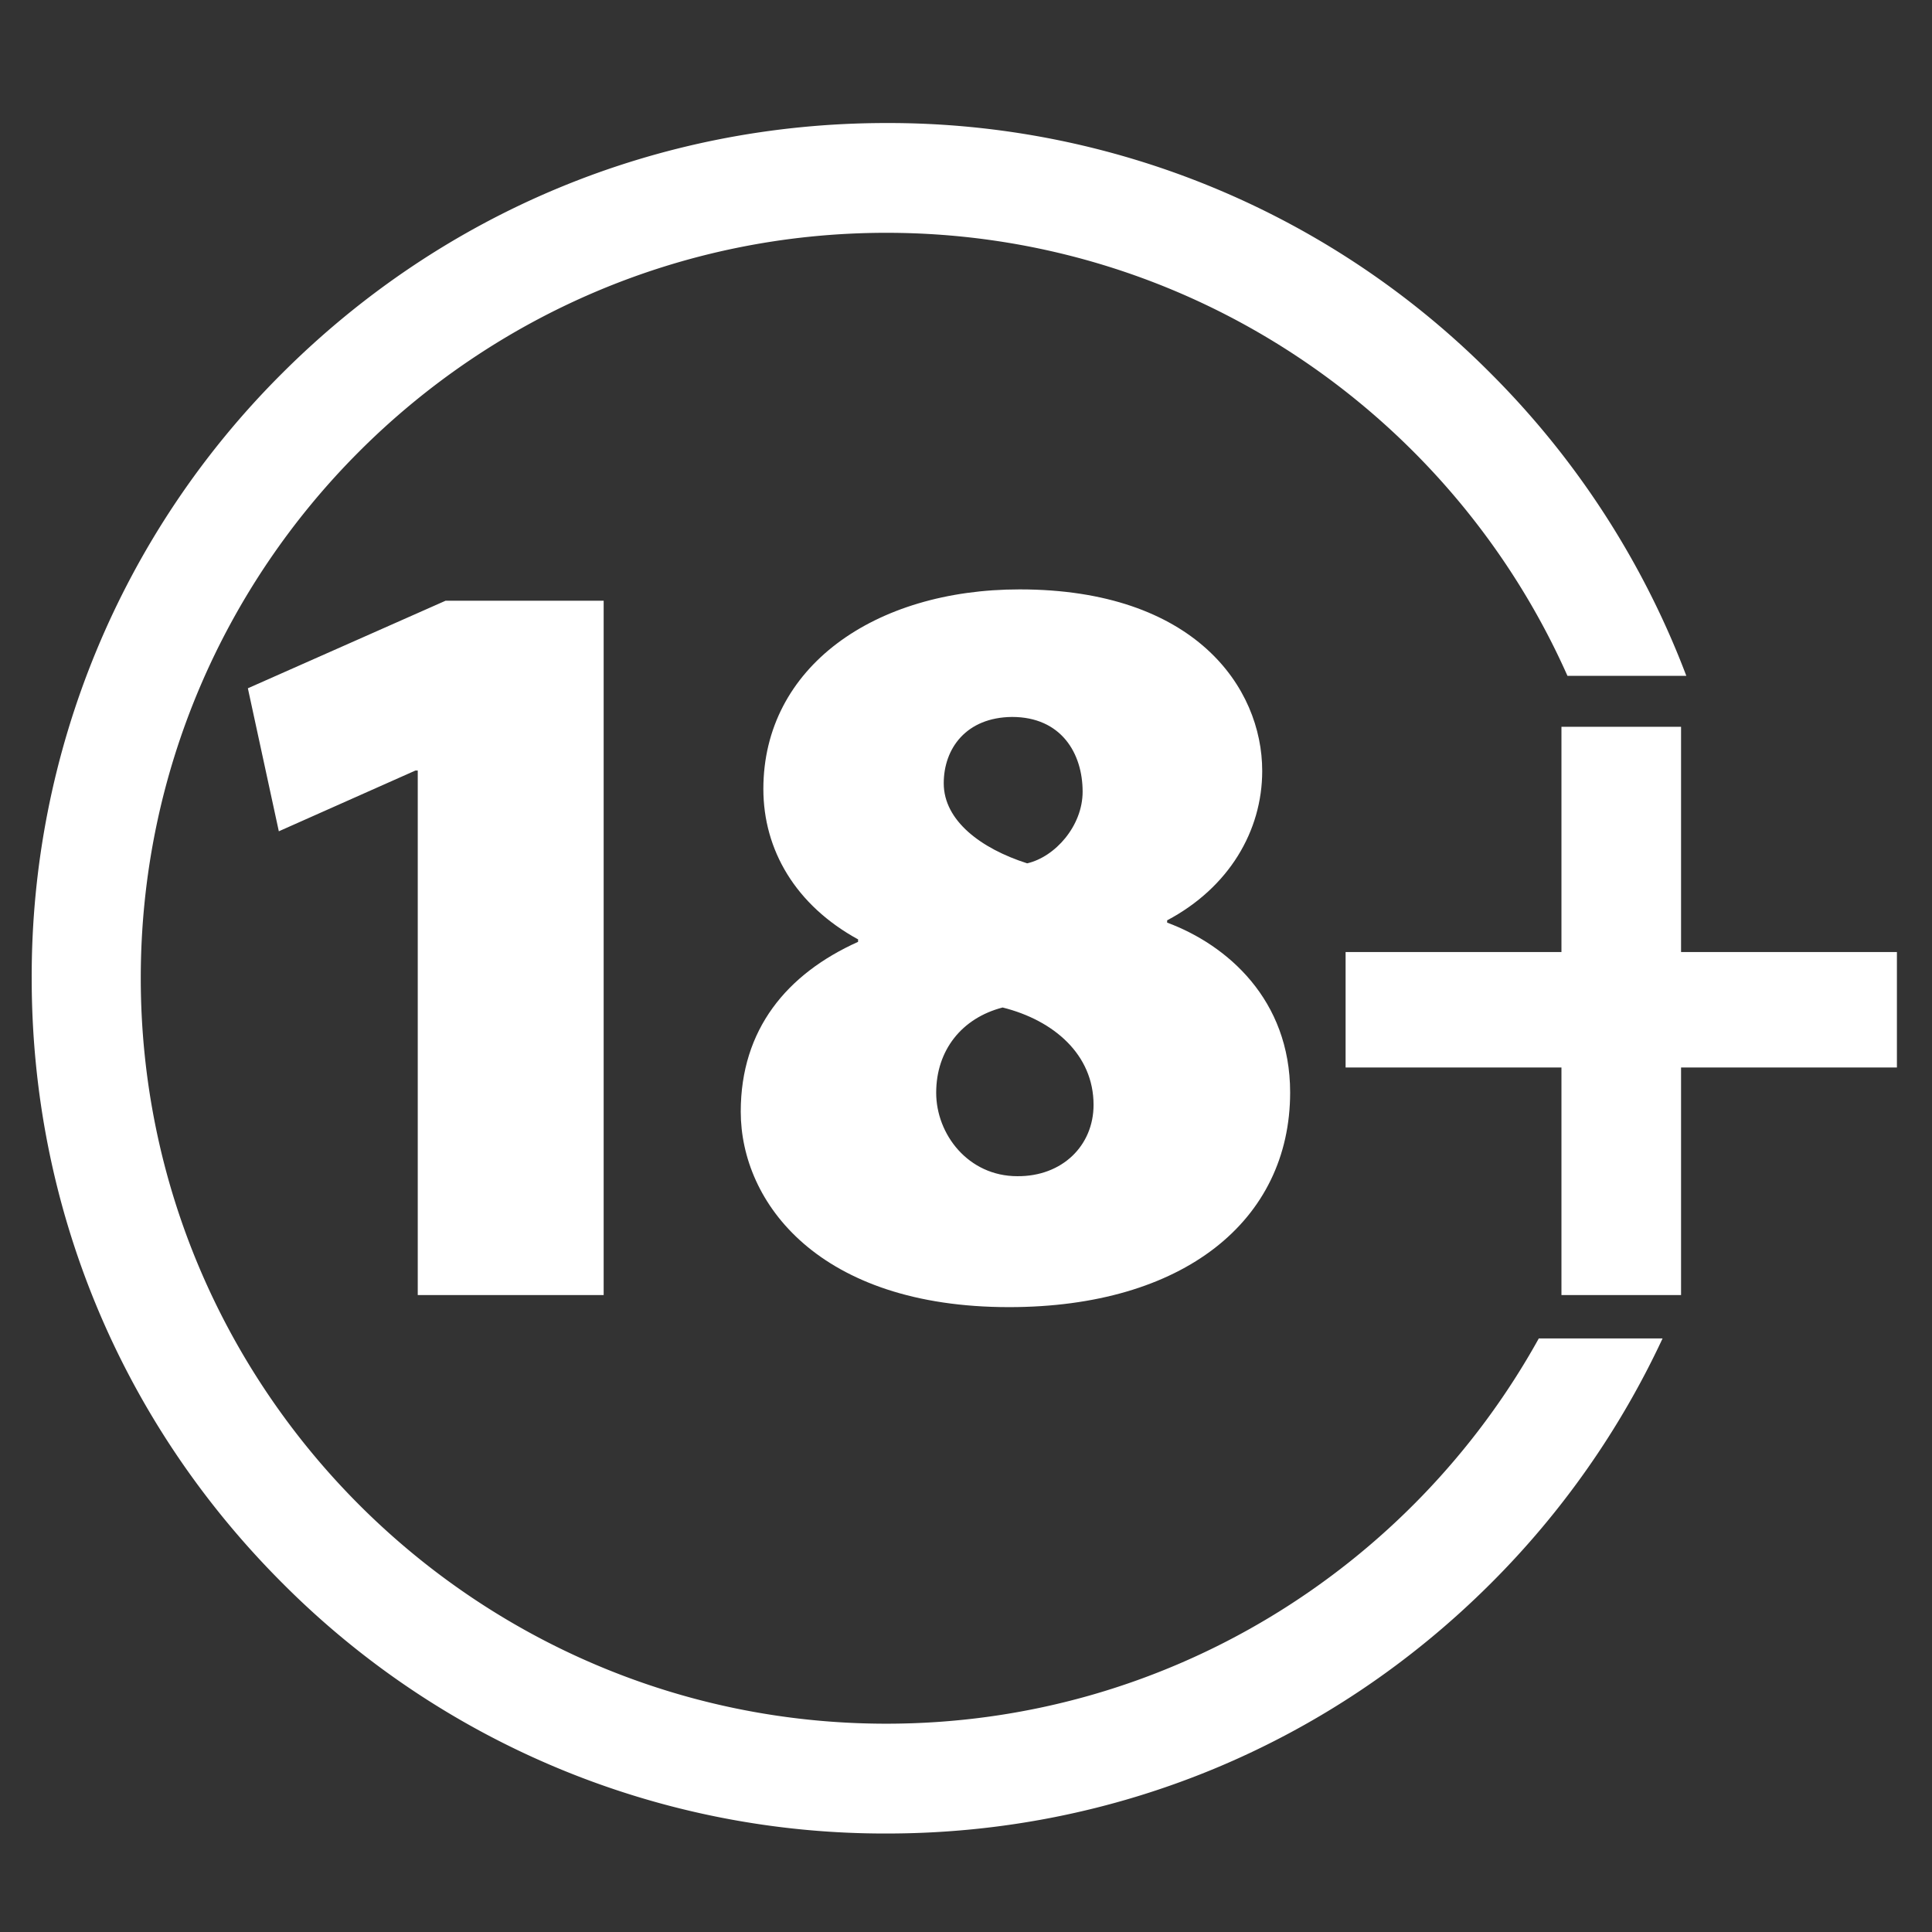 <svg viewBox="0 0 44 44" id="18" xmlns="http://www.w3.org/2000/svg"><rect x="0" y="0" width="44" height="44" fill="#333333" stroke="none"/><path d="M9.513 17.548h-.051L6.35 18.932l-.705-3.257 4.503-1.994h3.6v15.813H9.514V17.548zM19.55 21.398c-1.434-.782-2.165-2.045-2.165-3.429 0-2.775 2.527-4.546 5.835-4.546 3.988 0 5.526 2.235 5.526 4.134 0 1.366-.756 2.655-2.165 3.403v.052c1.366.507 2.801 1.753 2.801 3.867 0 2.922-2.432 4.89-6.402 4.89-4.332 0-6.11-2.38-6.11-4.452 0-1.873 1.048-3.137 2.672-3.867v-.052h.009zm5.355 3.764c0-1.143-.903-1.925-2.071-2.217-.928.24-1.513.971-1.513 1.942 0 .946.73 1.9 1.848 1.9 1.023.008 1.736-.697 1.736-1.625zm-3.412-7.322c0 .851.85 1.487 1.9 1.822.635-.146 1.263-.85 1.263-1.632 0-.877-.49-1.702-1.607-1.702-1.04.009-1.556.713-1.556 1.512zm16.792-1.288v5.13h4.916v2.63h-4.916v5.182h-2.724v-5.182h-4.916v-2.63h4.916v-5.13h2.724z"  fill='#fff'></path><path d="M35.045 30.482c-2.896 5.225-8.473 8.774-14.859 8.774-9.358 0-16.98-7.614-16.98-16.981s7.622-16.973 16.98-16.973c6.91 0 12.874 4.151 15.512 10.09h2.707a19.492 19.492 0 00-4.451-6.884 19.346 19.346 0 00-13.768-5.706c-5.199 0-10.088 2.028-13.767 5.706A19.373 19.373 0 00.722 22.284c0 5.199 2.028 10.089 5.706 13.767a19.346 19.346 0 0013.767 5.706c5.2 0 10.09-2.028 13.767-5.706a19.537 19.537 0 003.902-5.569h-2.819z" fill='#fff'></path></svg>